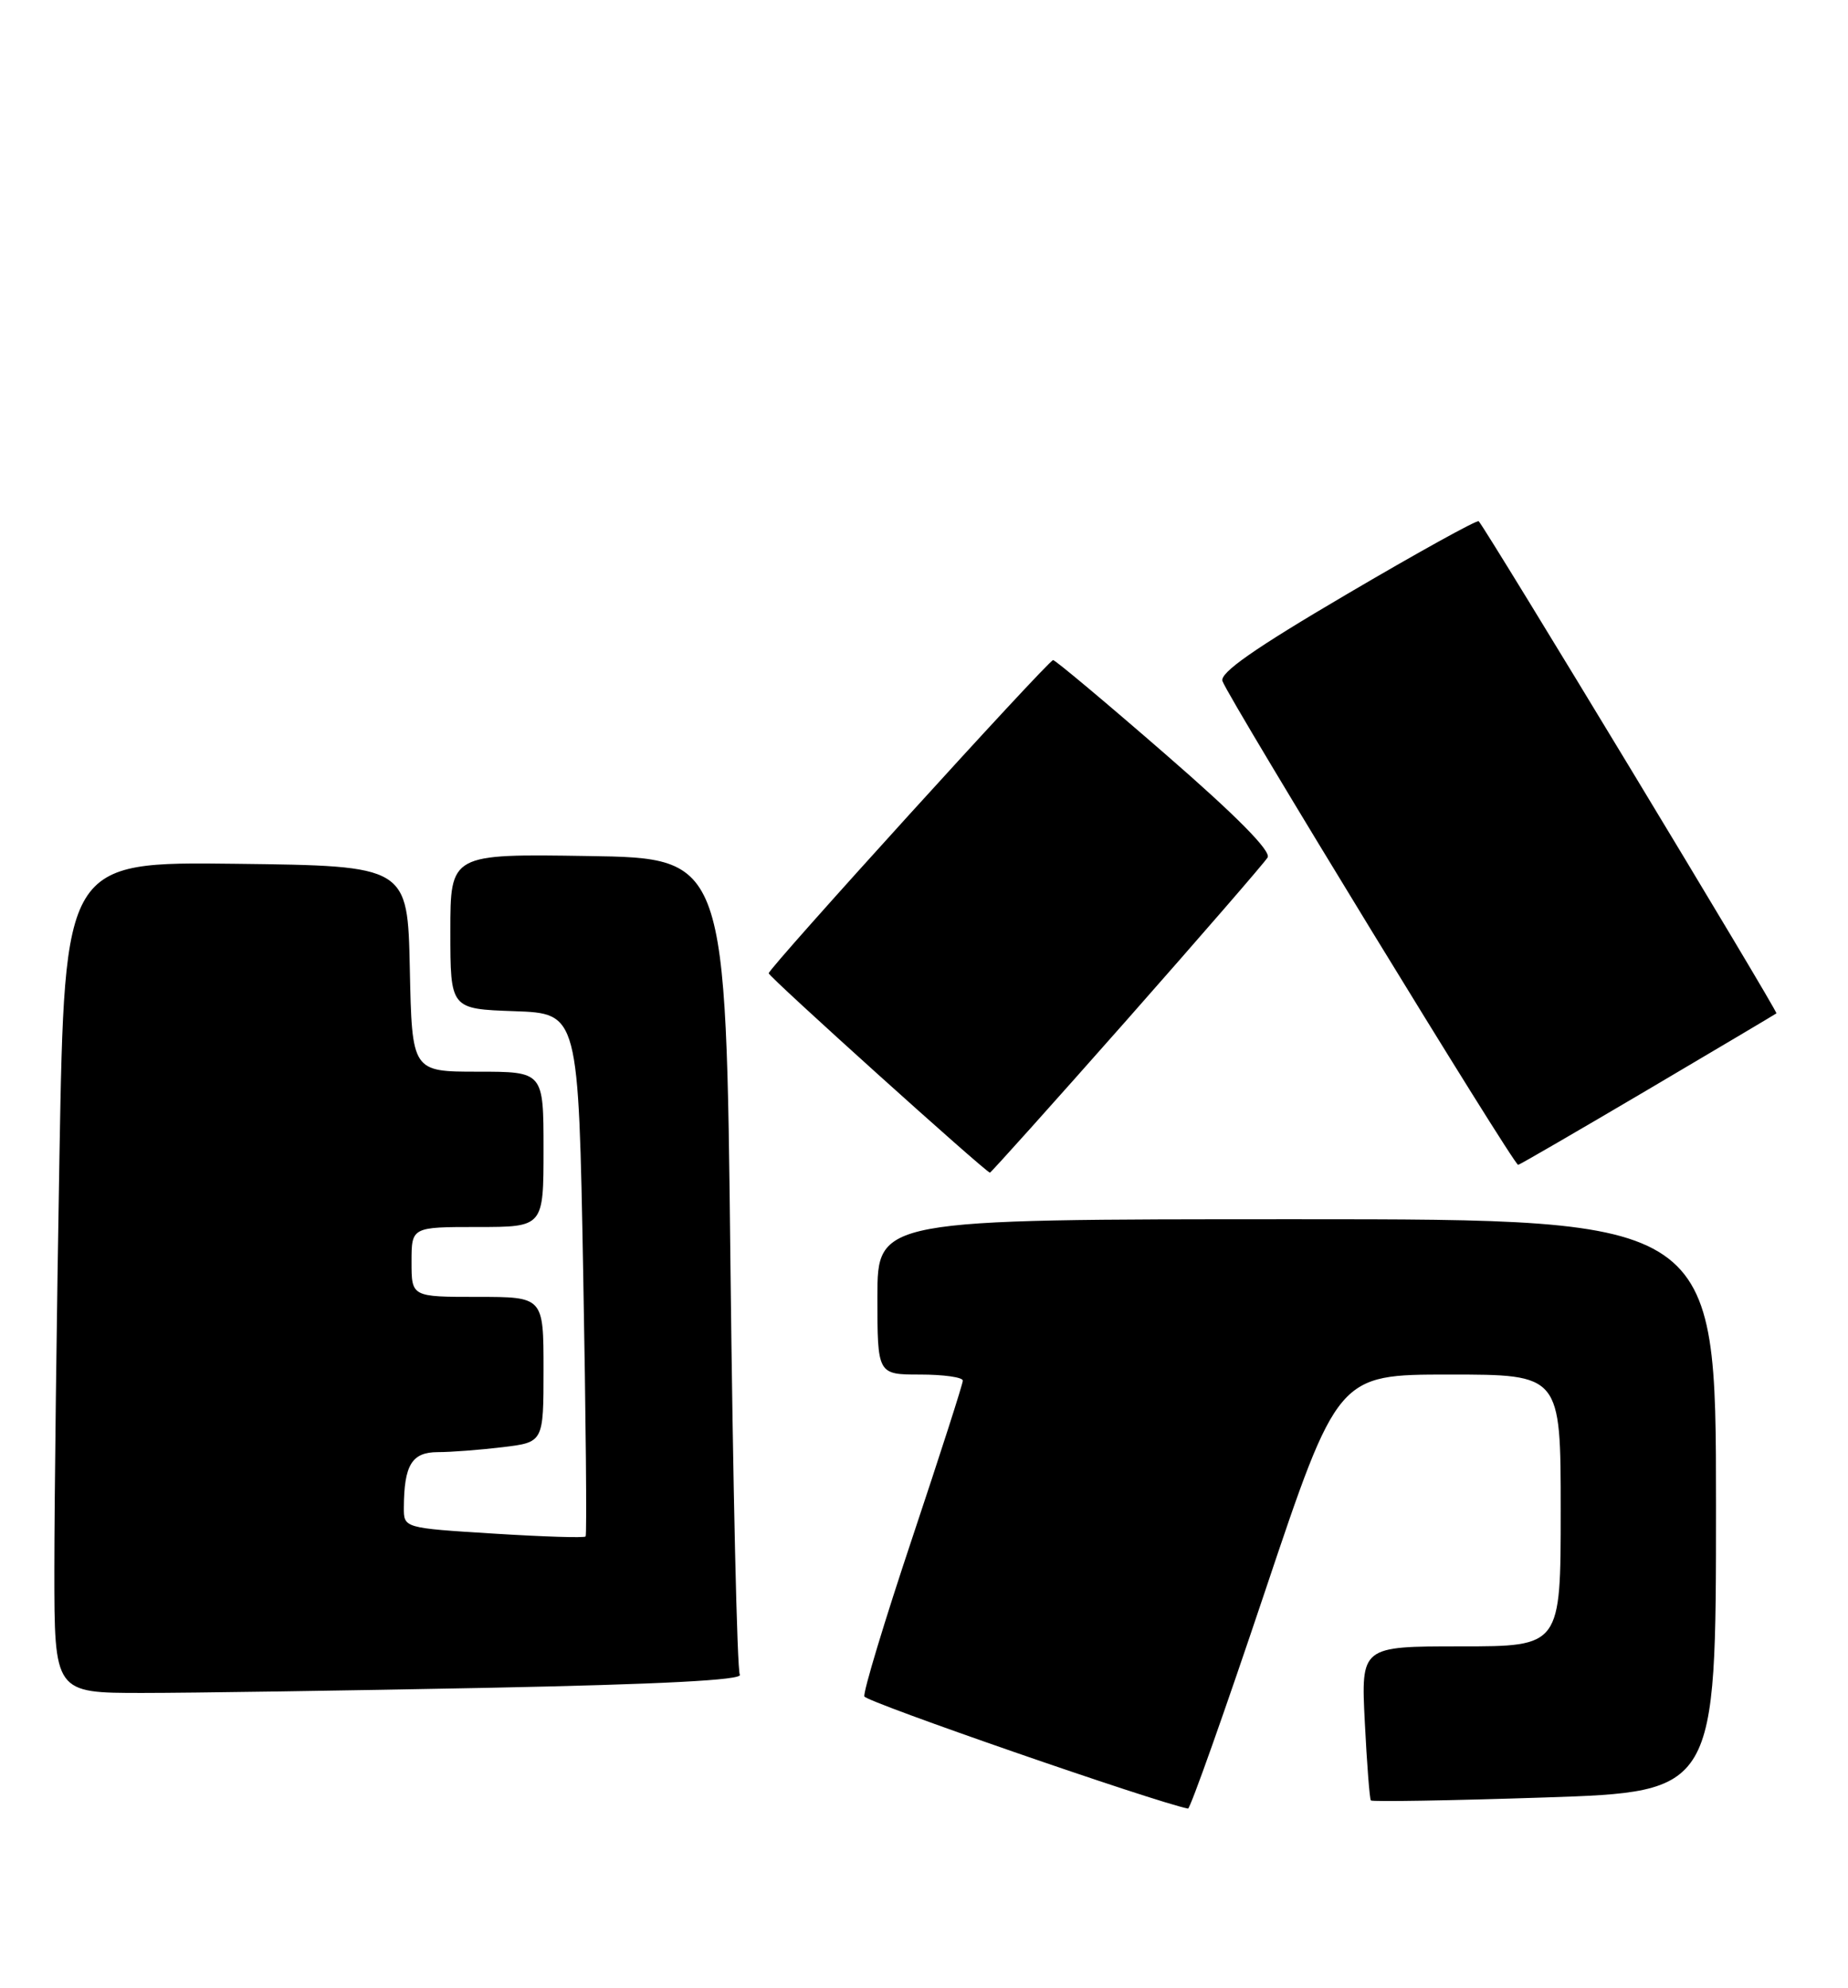 <?xml version="1.0" encoding="UTF-8" standalone="no"?>
<!DOCTYPE svg PUBLIC "-//W3C//DTD SVG 1.1//EN" "http://www.w3.org/Graphics/SVG/1.1/DTD/svg11.dtd" >
<svg xmlns="http://www.w3.org/2000/svg" xmlns:xlink="http://www.w3.org/1999/xlink" version="1.1" viewBox="0 0 238 256">
 <g >
 <path fill="currentColor"
d=" M 162.89 205.00 C 172.28 177.00 172.28 177.00 186.64 177.00 C 201.00 177.00 201.00 177.00 201.00 194.50 C 201.00 212.00 201.00 212.00 188.14 212.00 C 175.28 212.00 175.28 212.00 175.77 221.75 C 176.04 227.11 176.39 231.65 176.55 231.84 C 176.72 232.03 186.79 231.86 198.93 231.46 C 221.00 230.73 221.00 230.73 221.00 193.86 C 221.00 157.00 221.00 157.00 167.00 157.00 C 113.00 157.00 113.00 157.00 113.00 167.00 C 113.00 177.00 113.00 177.00 118.50 177.00 C 121.53 177.00 124.00 177.35 124.00 177.78 C 124.00 178.21 121.07 187.31 117.50 198.01 C 113.92 208.72 111.14 217.91 111.32 218.45 C 111.55 219.16 148.78 232.06 153.00 232.89 C 153.28 232.95 157.73 220.39 162.89 205.00 Z  M 62.80 217.34 C 85.12 216.89 95.71 216.34 95.28 215.65 C 94.93 215.08 94.39 191.19 94.07 162.56 C 93.50 110.50 93.50 110.50 75.75 110.23 C 58.00 109.95 58.00 109.95 58.00 119.94 C 58.00 129.92 58.00 129.92 66.25 130.21 C 74.50 130.50 74.50 130.50 75.11 164.00 C 75.45 182.43 75.59 197.66 75.42 197.85 C 75.26 198.05 69.92 197.88 63.56 197.48 C 52.00 196.76 52.00 196.76 52.01 194.13 C 52.04 188.64 53.04 187.00 56.37 186.99 C 58.09 186.99 61.86 186.70 64.75 186.35 C 70.00 185.72 70.00 185.72 70.00 176.36 C 70.00 167.00 70.00 167.00 61.50 167.00 C 53.00 167.00 53.00 167.00 53.00 162.50 C 53.00 158.00 53.00 158.00 61.50 158.00 C 70.00 158.00 70.00 158.00 70.00 148.00 C 70.00 138.00 70.00 138.00 61.53 138.00 C 53.06 138.00 53.06 138.00 52.78 124.75 C 52.50 111.50 52.50 111.50 30.41 111.23 C 8.33 110.96 8.33 110.96 7.66 148.64 C 7.30 169.37 7.00 193.45 7.00 202.16 C 7.00 218.00 7.00 218.00 18.34 218.00 C 24.57 218.00 44.58 217.70 62.80 217.34 Z  M 145.13 131.33 C 154.68 120.50 162.84 111.10 163.25 110.42 C 163.74 109.61 159.23 105.05 150.07 97.10 C 142.41 90.44 135.91 85.00 135.63 85.00 C 135.02 85.00 99.00 124.66 99.00 125.33 C 99.00 125.78 126.99 151.00 127.49 151.00 C 127.63 151.00 135.57 142.15 145.13 131.33 Z  M 212.15 140.36 C 221.14 135.05 228.63 130.61 228.78 130.49 C 229.03 130.30 191.41 68.13 190.44 67.12 C 190.24 66.91 182.61 71.13 173.48 76.50 C 161.51 83.53 157.04 86.66 157.44 87.71 C 158.45 90.33 194.92 150.00 195.52 150.00 C 195.68 150.00 203.16 145.66 212.15 140.36 Z "/>
</g>
</svg>